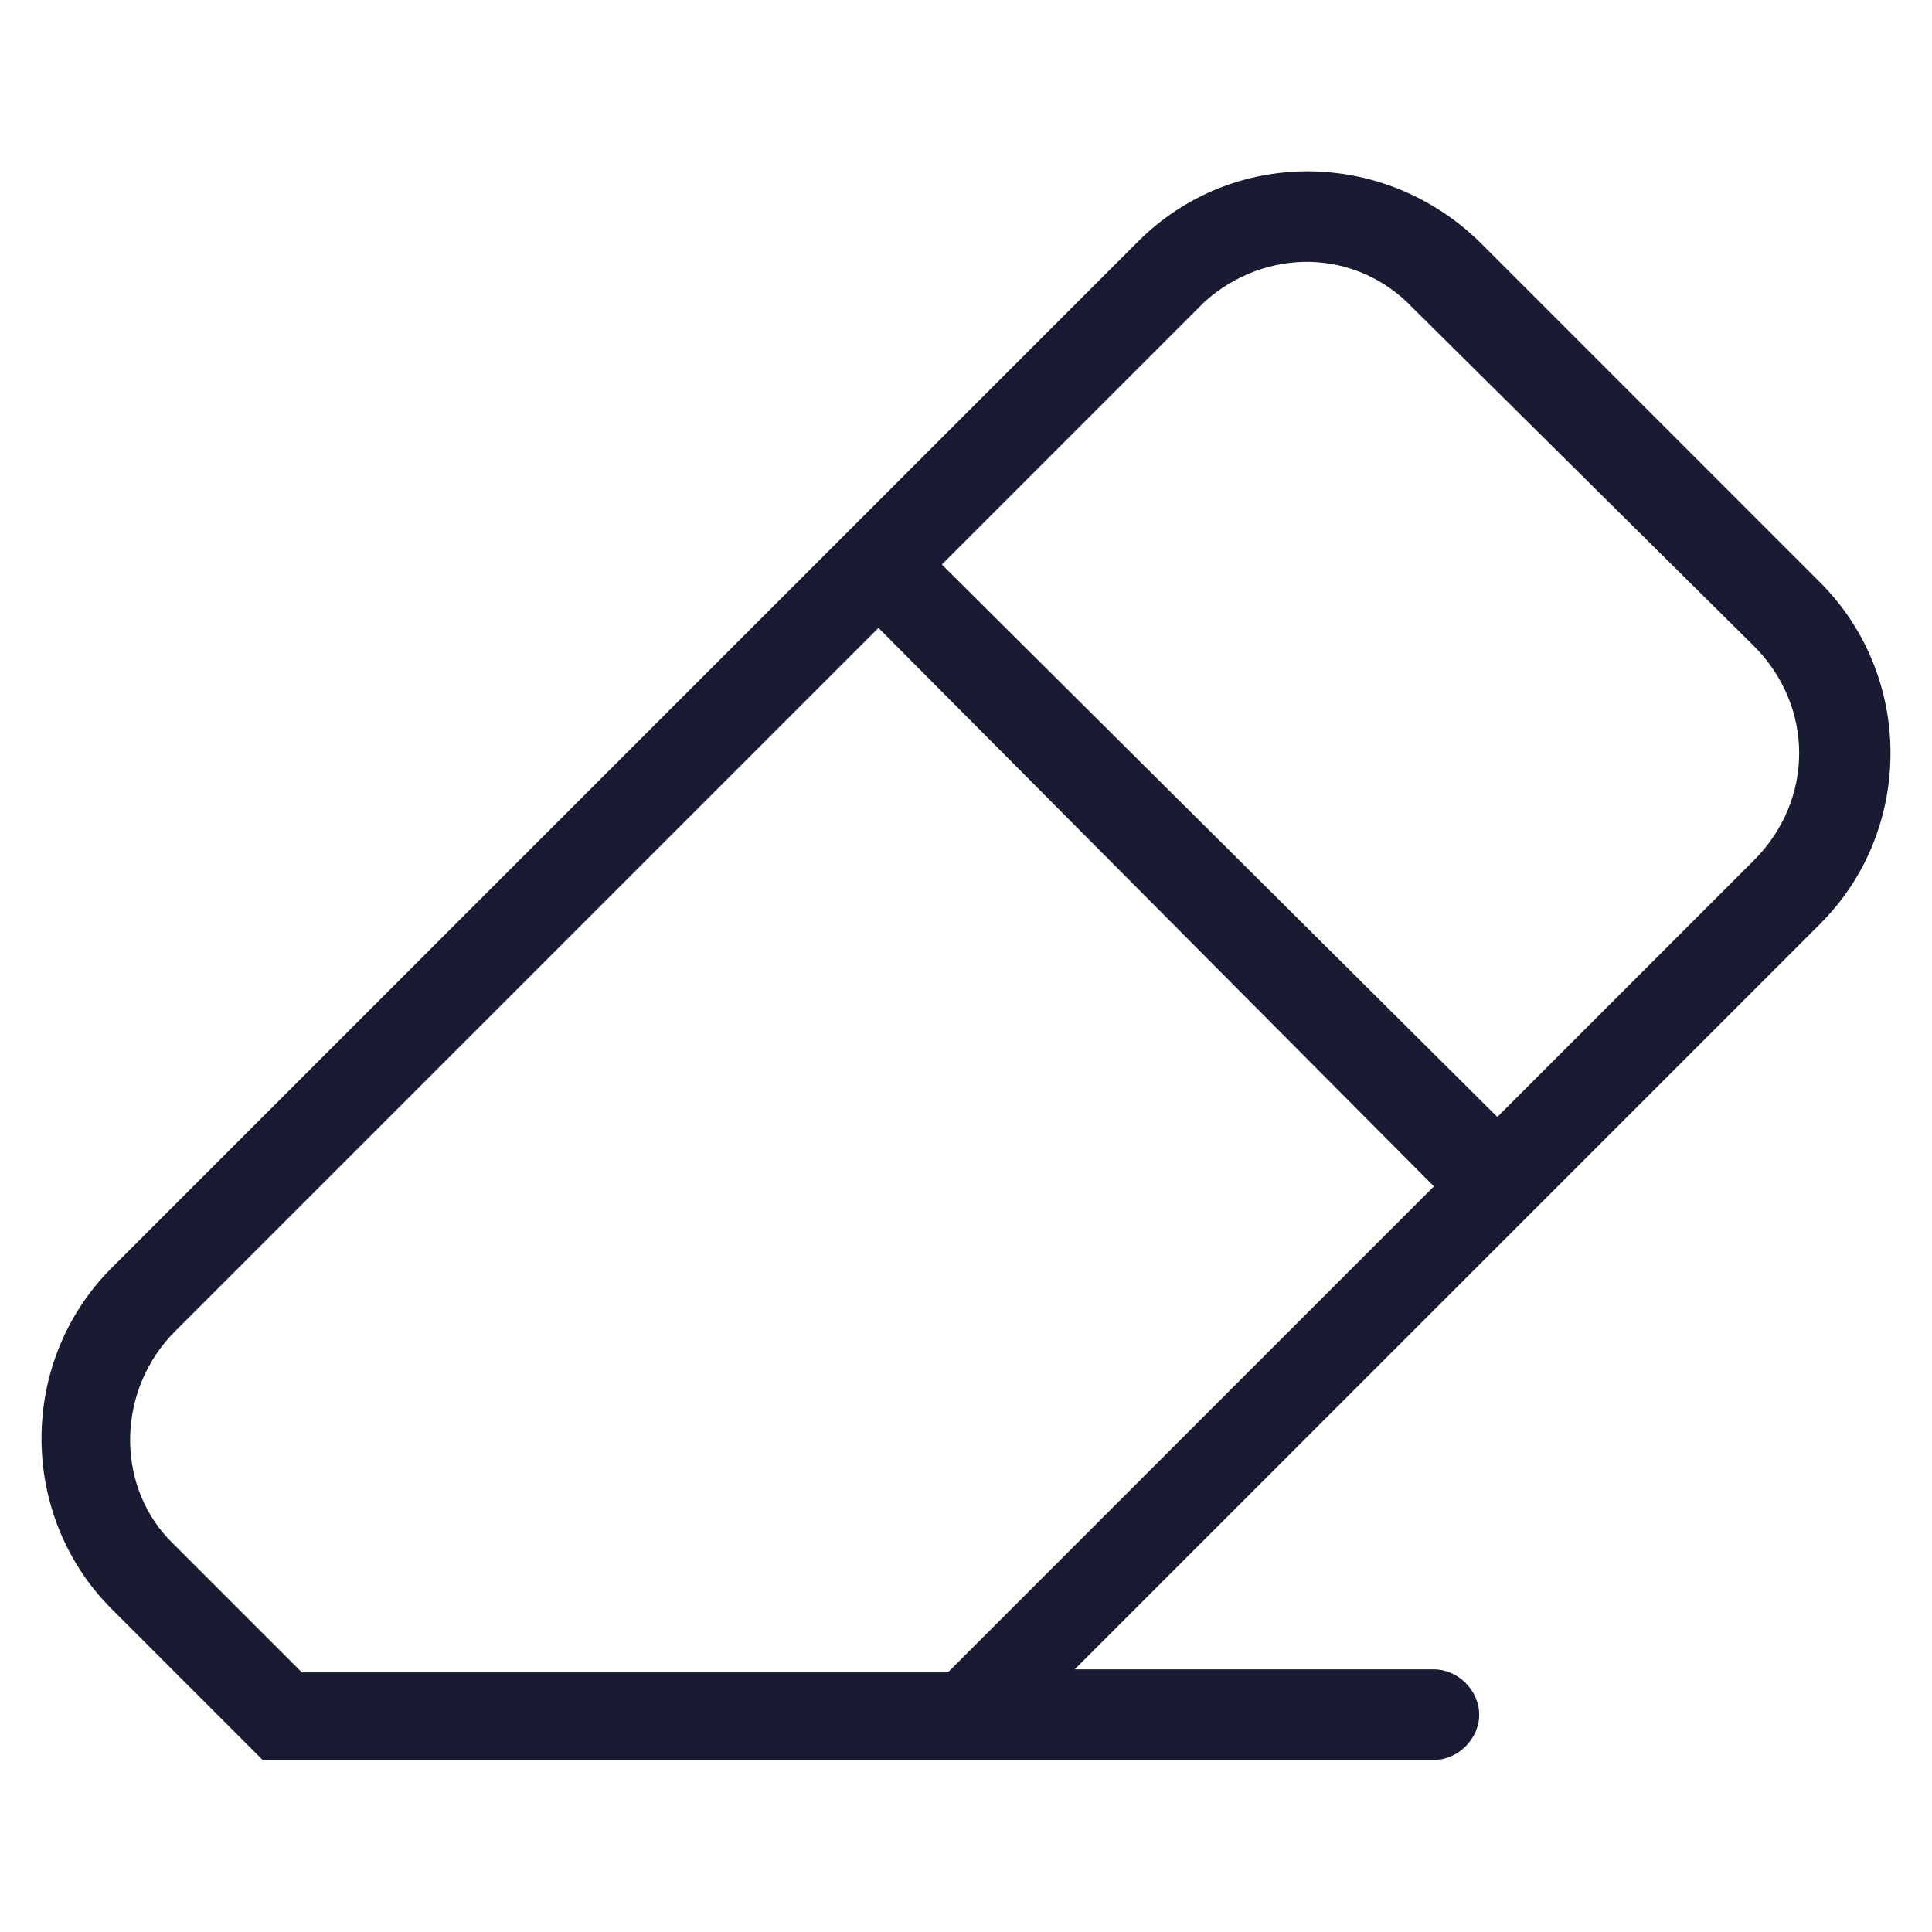 <?xml version="1.0" encoding="utf-8"?>
<!-- Generator: Adobe Illustrator 22.1.0, SVG Export Plug-In . SVG Version: 6.00 Build 0)  -->
<svg version="1.1" id="图层_1" xmlns="http://www.w3.org/2000/svg" xmlns:xlink="http://www.w3.org/1999/xlink" x="0px" y="0px"
	 viewBox="0 0 64 64" style="enable-background:new 0 0 64 64;" xml:space="preserve">
<style type="text/css">
	.st0{fill:#191B32;}
</style>
<title>icon_erase</title>
<desc>Created with Sketch.</desc>
<g id="页面-1">
	<g id="Mainpage-1" transform="translate(-252, -1129)">
		<g id="_x2D_control-icons" transform="translate(0, 1092)">
			<g id="icon_erase" transform="translate(251, 31)">
				<path id="形状结合" class="st0" d="M50,14l11.3,11.3c3.1,3.1,3.1,8.2,0,11.3L36.6,61.3l11.9,0c0.8,0,1.5,0.7,1.5,1.5
					s-0.7,1.5-1.5,1.5H10l0,0l-0.3,0l-5-5c-3.1-3.1-3.1-8.2,0-11.3L38.7,14C41.8,10.9,46.8,10.9,50,14z M30.1,26.8L6.8,50.1
					c-1.9,1.9-2,5-0.2,6.9l0.2,0.2l4.2,4.2h21.4l16.1-16.1L30.1,26.8z M40.9,16l-0.2,0.2l-8.5,8.5L50.6,43l8.5-8.5c2-2,2-5.1,0-7.1
					L47.8,16.2C45.9,14.2,42.9,14.2,40.9,16z"/>
			</g>
		</g>
	</g>
</g>
</svg>
